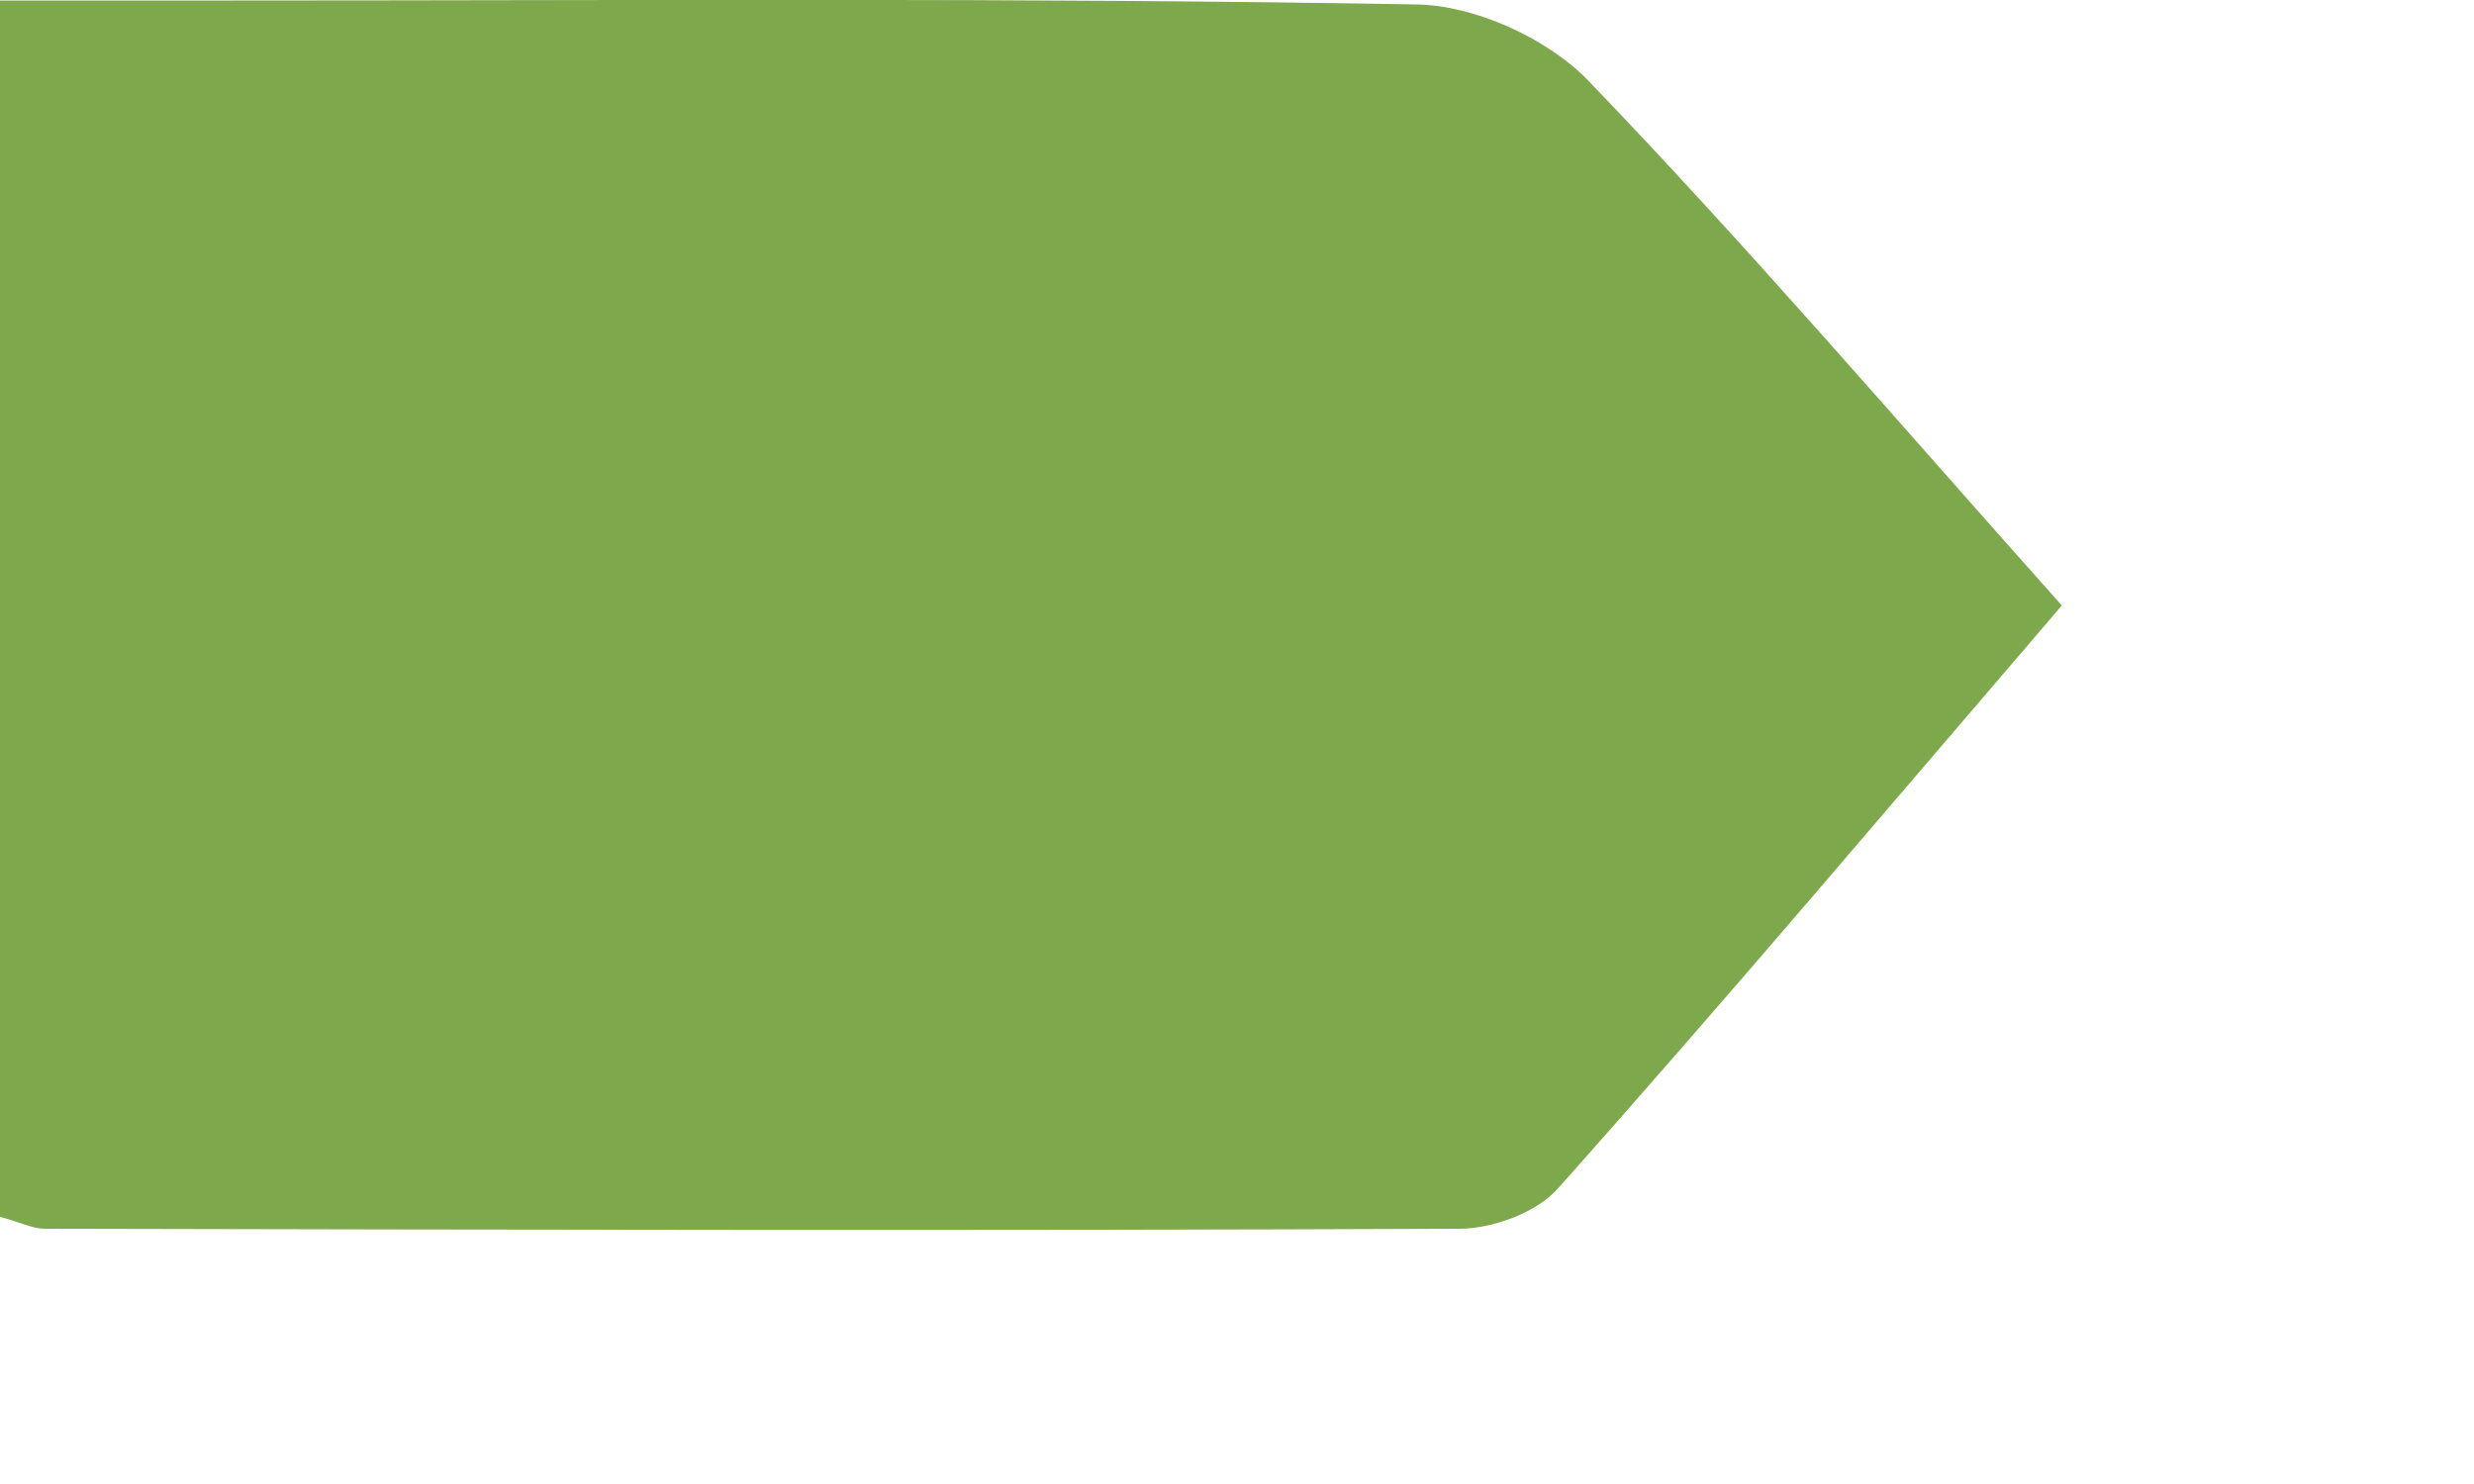 <svg preserveAspectRatio="none" width="100%" height="100%" overflow="visible" style="display: block;" viewBox="0 0 5 3" fill="none" xmlns="http://www.w3.org/2000/svg">
<path id="Fill 7" fill-rule="evenodd" clip-rule="evenodd" d="M4.167 1.224C3.822 1.626 3.491 2.018 3.15 2.401C3.107 2.451 3.017 2.484 2.949 2.484C1.996 2.488 1.043 2.486 0.09 2.484C0.066 2.484 0.042 2.471 0 2.46V0.001H0.468C1.266 0.001 2.065 -0.005 2.863 0.009C2.981 0.011 3.126 0.077 3.209 0.162C3.535 0.501 3.841 0.859 4.167 1.224" fill="#7DA84C"/>
</svg>
